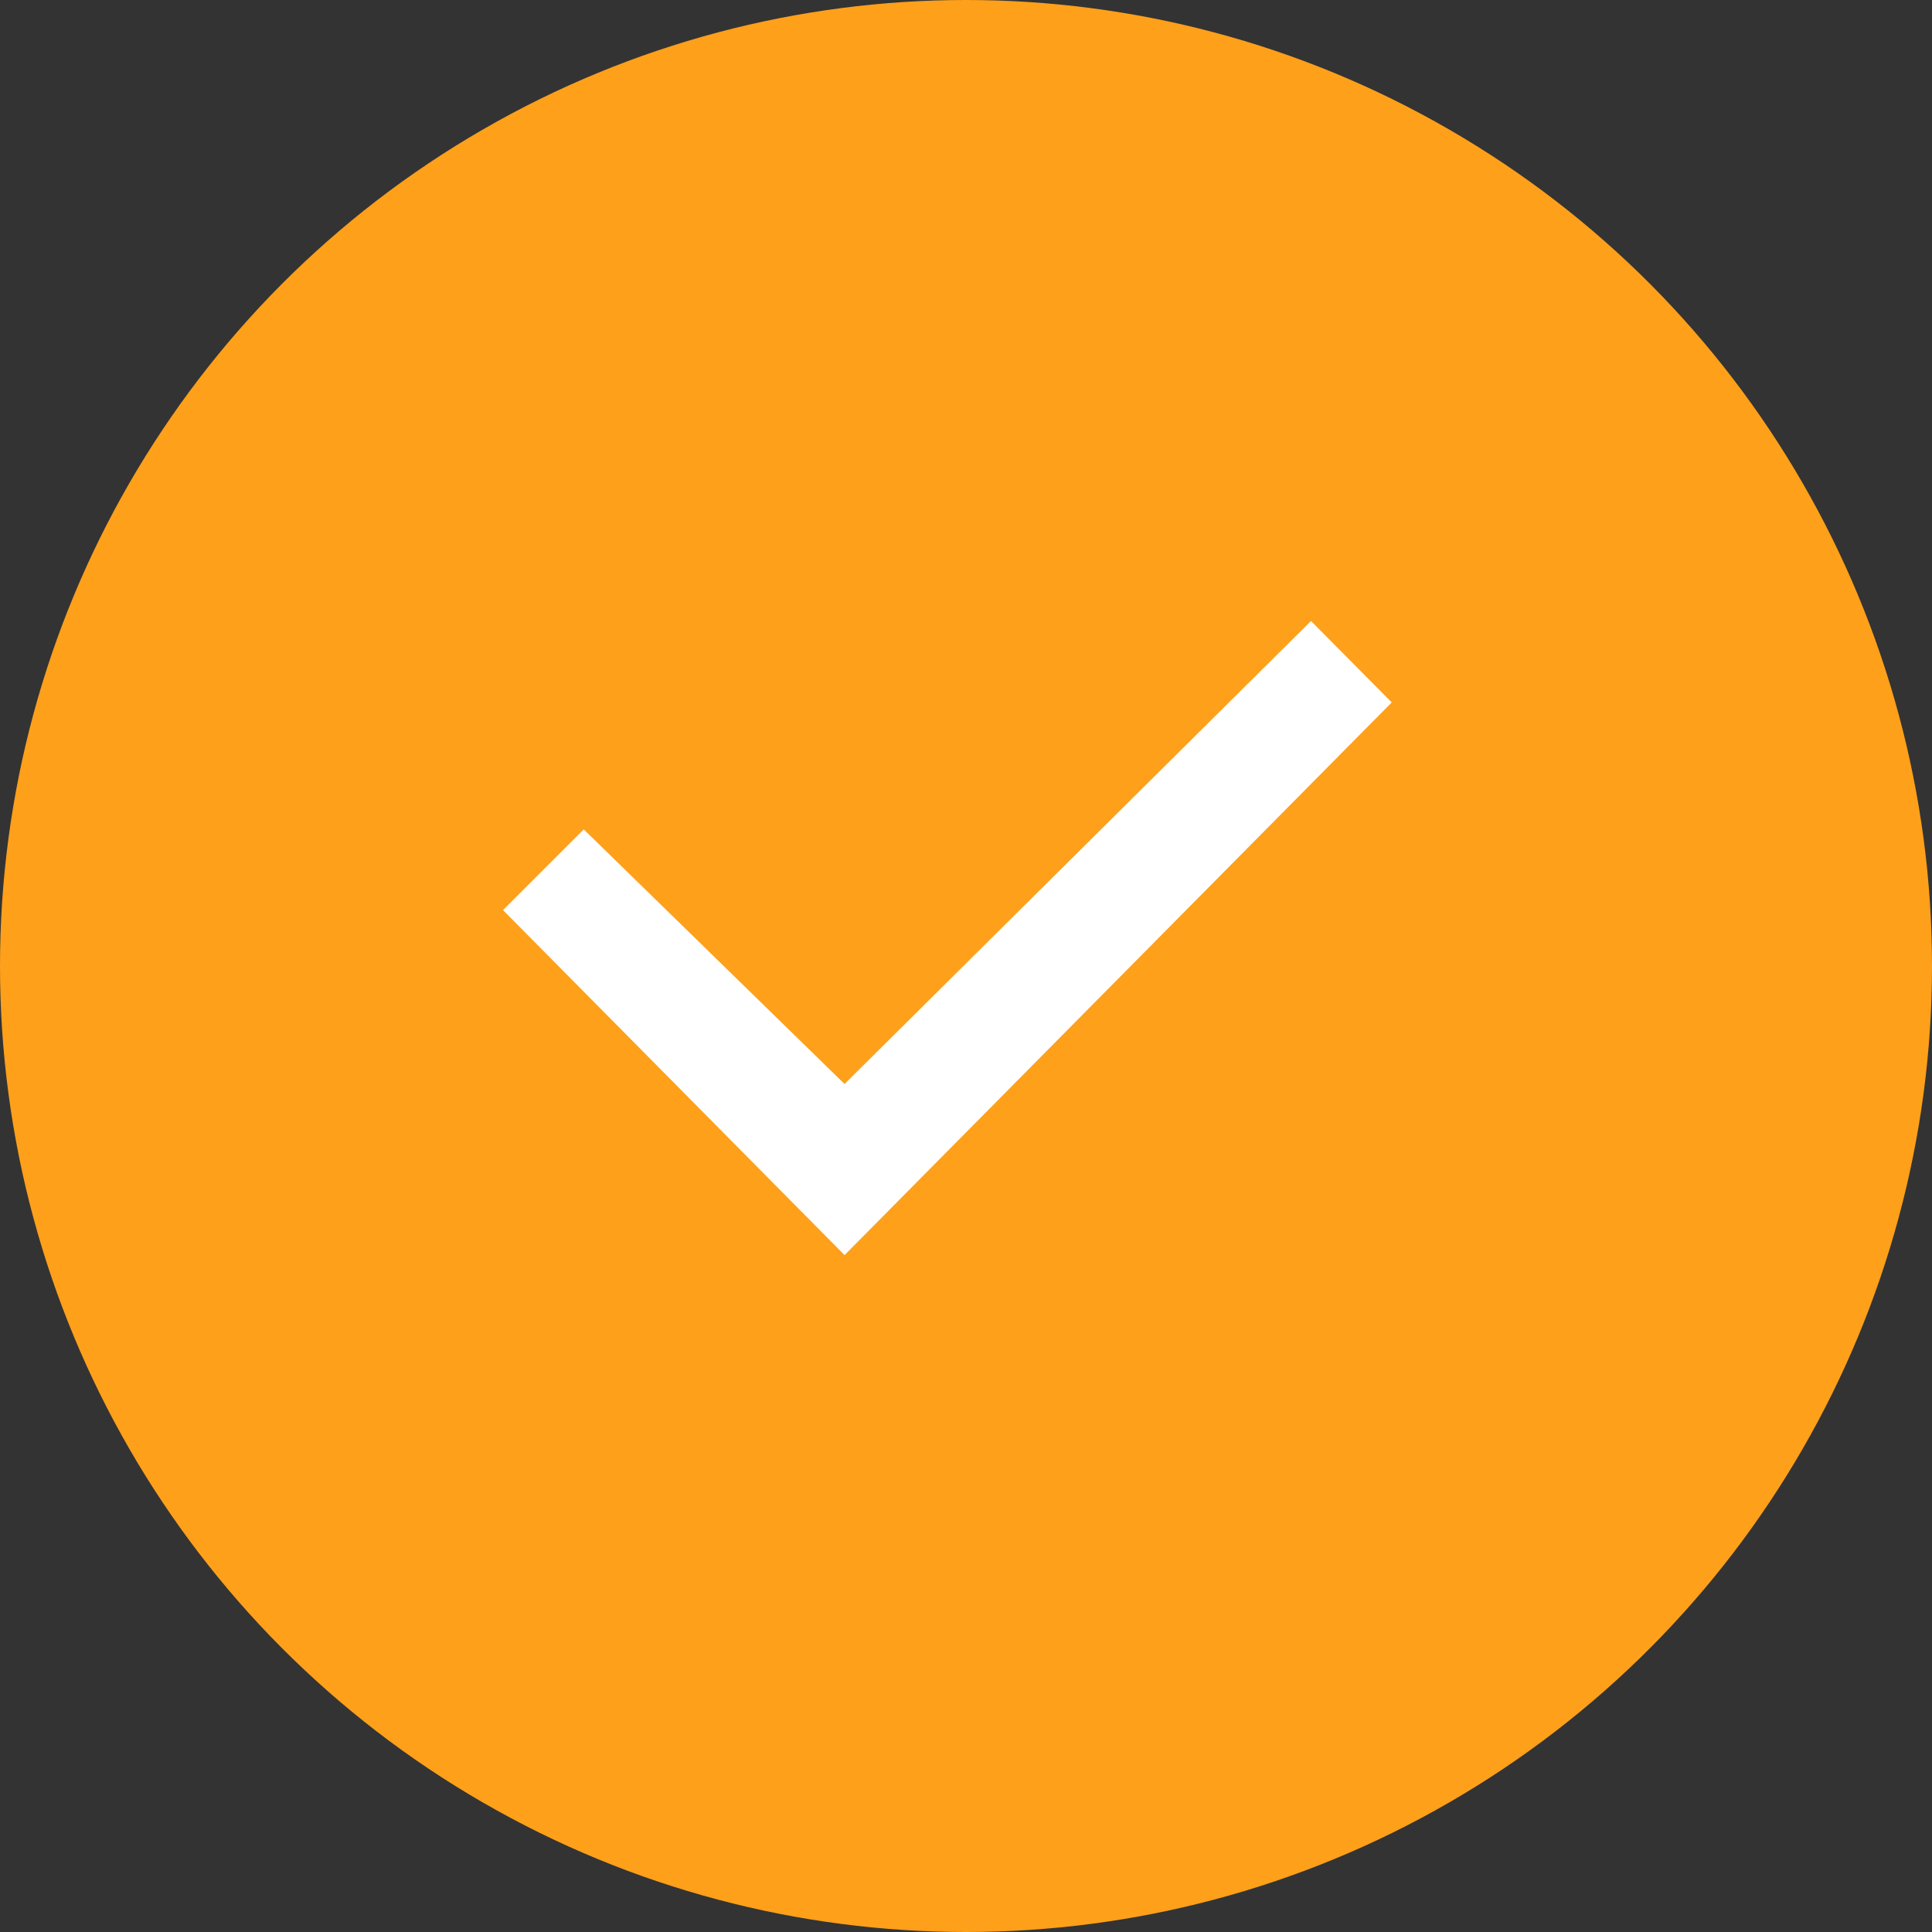 <svg xmlns="http://www.w3.org/2000/svg" viewBox="0 0 28 28"><rect x="0" y="0" width="28" height="28" fill="#333333" stroke="none"/><defs><style>.cls-1{fill:#fea01a;}.cls-2{fill:#fff;}.cls-3{fill:none;}</style></defs><title>SECURITY ICON</title><g id="Layer_2" data-name="Layer 2"><g id="Layer_1-2" data-name="Layer 1"><g id="Group_553" data-name="Group 553"><g id="Delete"><g id="Subtraction_1" data-name="Subtraction 1"><circle id="Ellipse_271" data-name="Ellipse 271" class="cls-1" cx="14" cy="14" r="14"/><rect id="Rectangle_952" data-name="Rectangle 952" class="cls-1" x="7" y="12" width="15" height="4"/></g></g><g id="Yes"><path id="Checkbox" class="cls-2" d="M12.24,18.19l-4.95-5,1.17-1.17,3.78,3.69L19,9l1.17,1.18Z"/><rect id="Rectangle_556" data-name="Rectangle 556" class="cls-3" x="7" y="7" width="14" height="14"/></g></g></g></g></svg>
